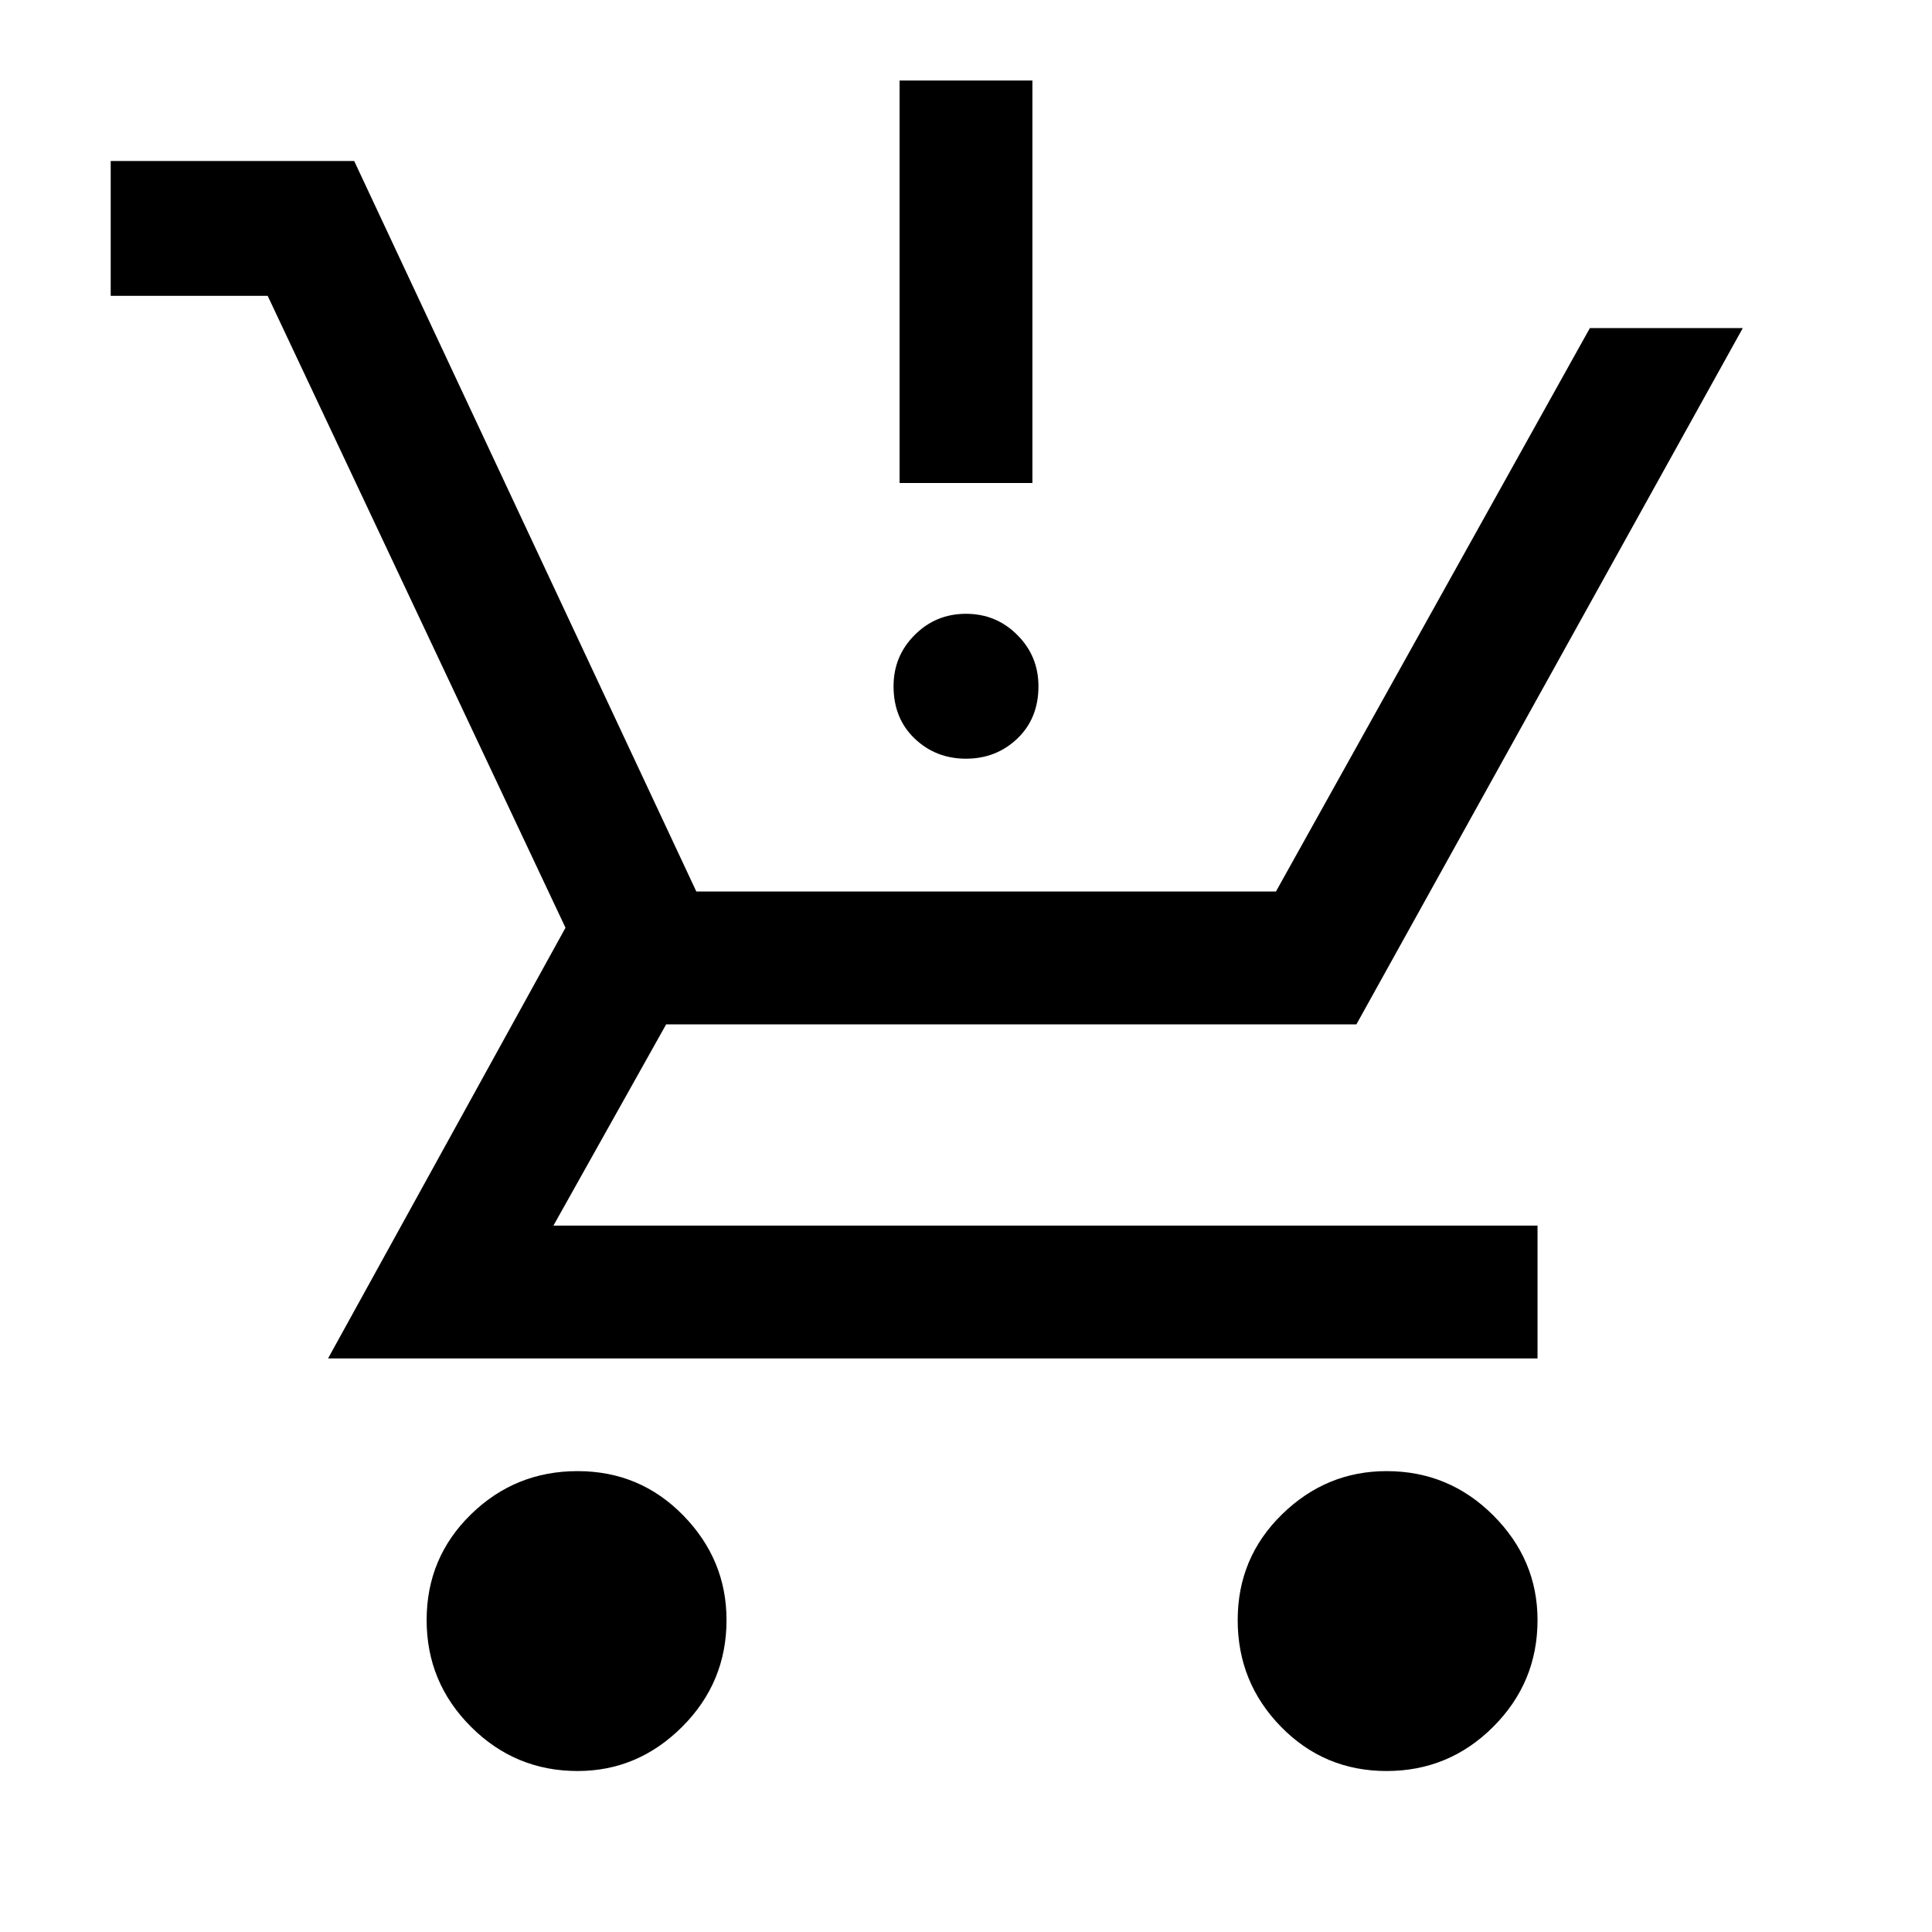 <svg xmlns="http://www.w3.org/2000/svg" height="40" width="40"><path d="M11.958 36.667q-1.291 0-2.208-.917-.917-.917-.917-2.208 0-1.292.917-2.188.917-.896 2.208-.896 1.292 0 2.188.917.896.917.896 2.167 0 1.291-.917 2.208-.917.917-2.167.917Zm16.75 0q-1.291 0-2.187-.917-.896-.917-.896-2.208 0-1.292.917-2.188.916-.896 2.166-.896 1.292 0 2.209.917.916.917.916 2.167 0 1.291-.916 2.208-.917.917-2.209.917ZM20 15.708q-.625 0-1.062-.416-.438-.417-.438-1.084 0-.625.438-1.062.437-.438 1.062-.438t1.062.438q.438.437.438 1.062 0 .667-.438 1.084-.437.416-1.062.416ZM18.625 10V1.667h2.75V10ZM6.792 28.125l4.916-8.917L5.542 6.125h-3.25V3.333h5.041l7.084 15.125h12l6.5-11.666h3.166l-8 14.416H13.792l-2.334 4.167h20.375v2.75Z"/></svg>